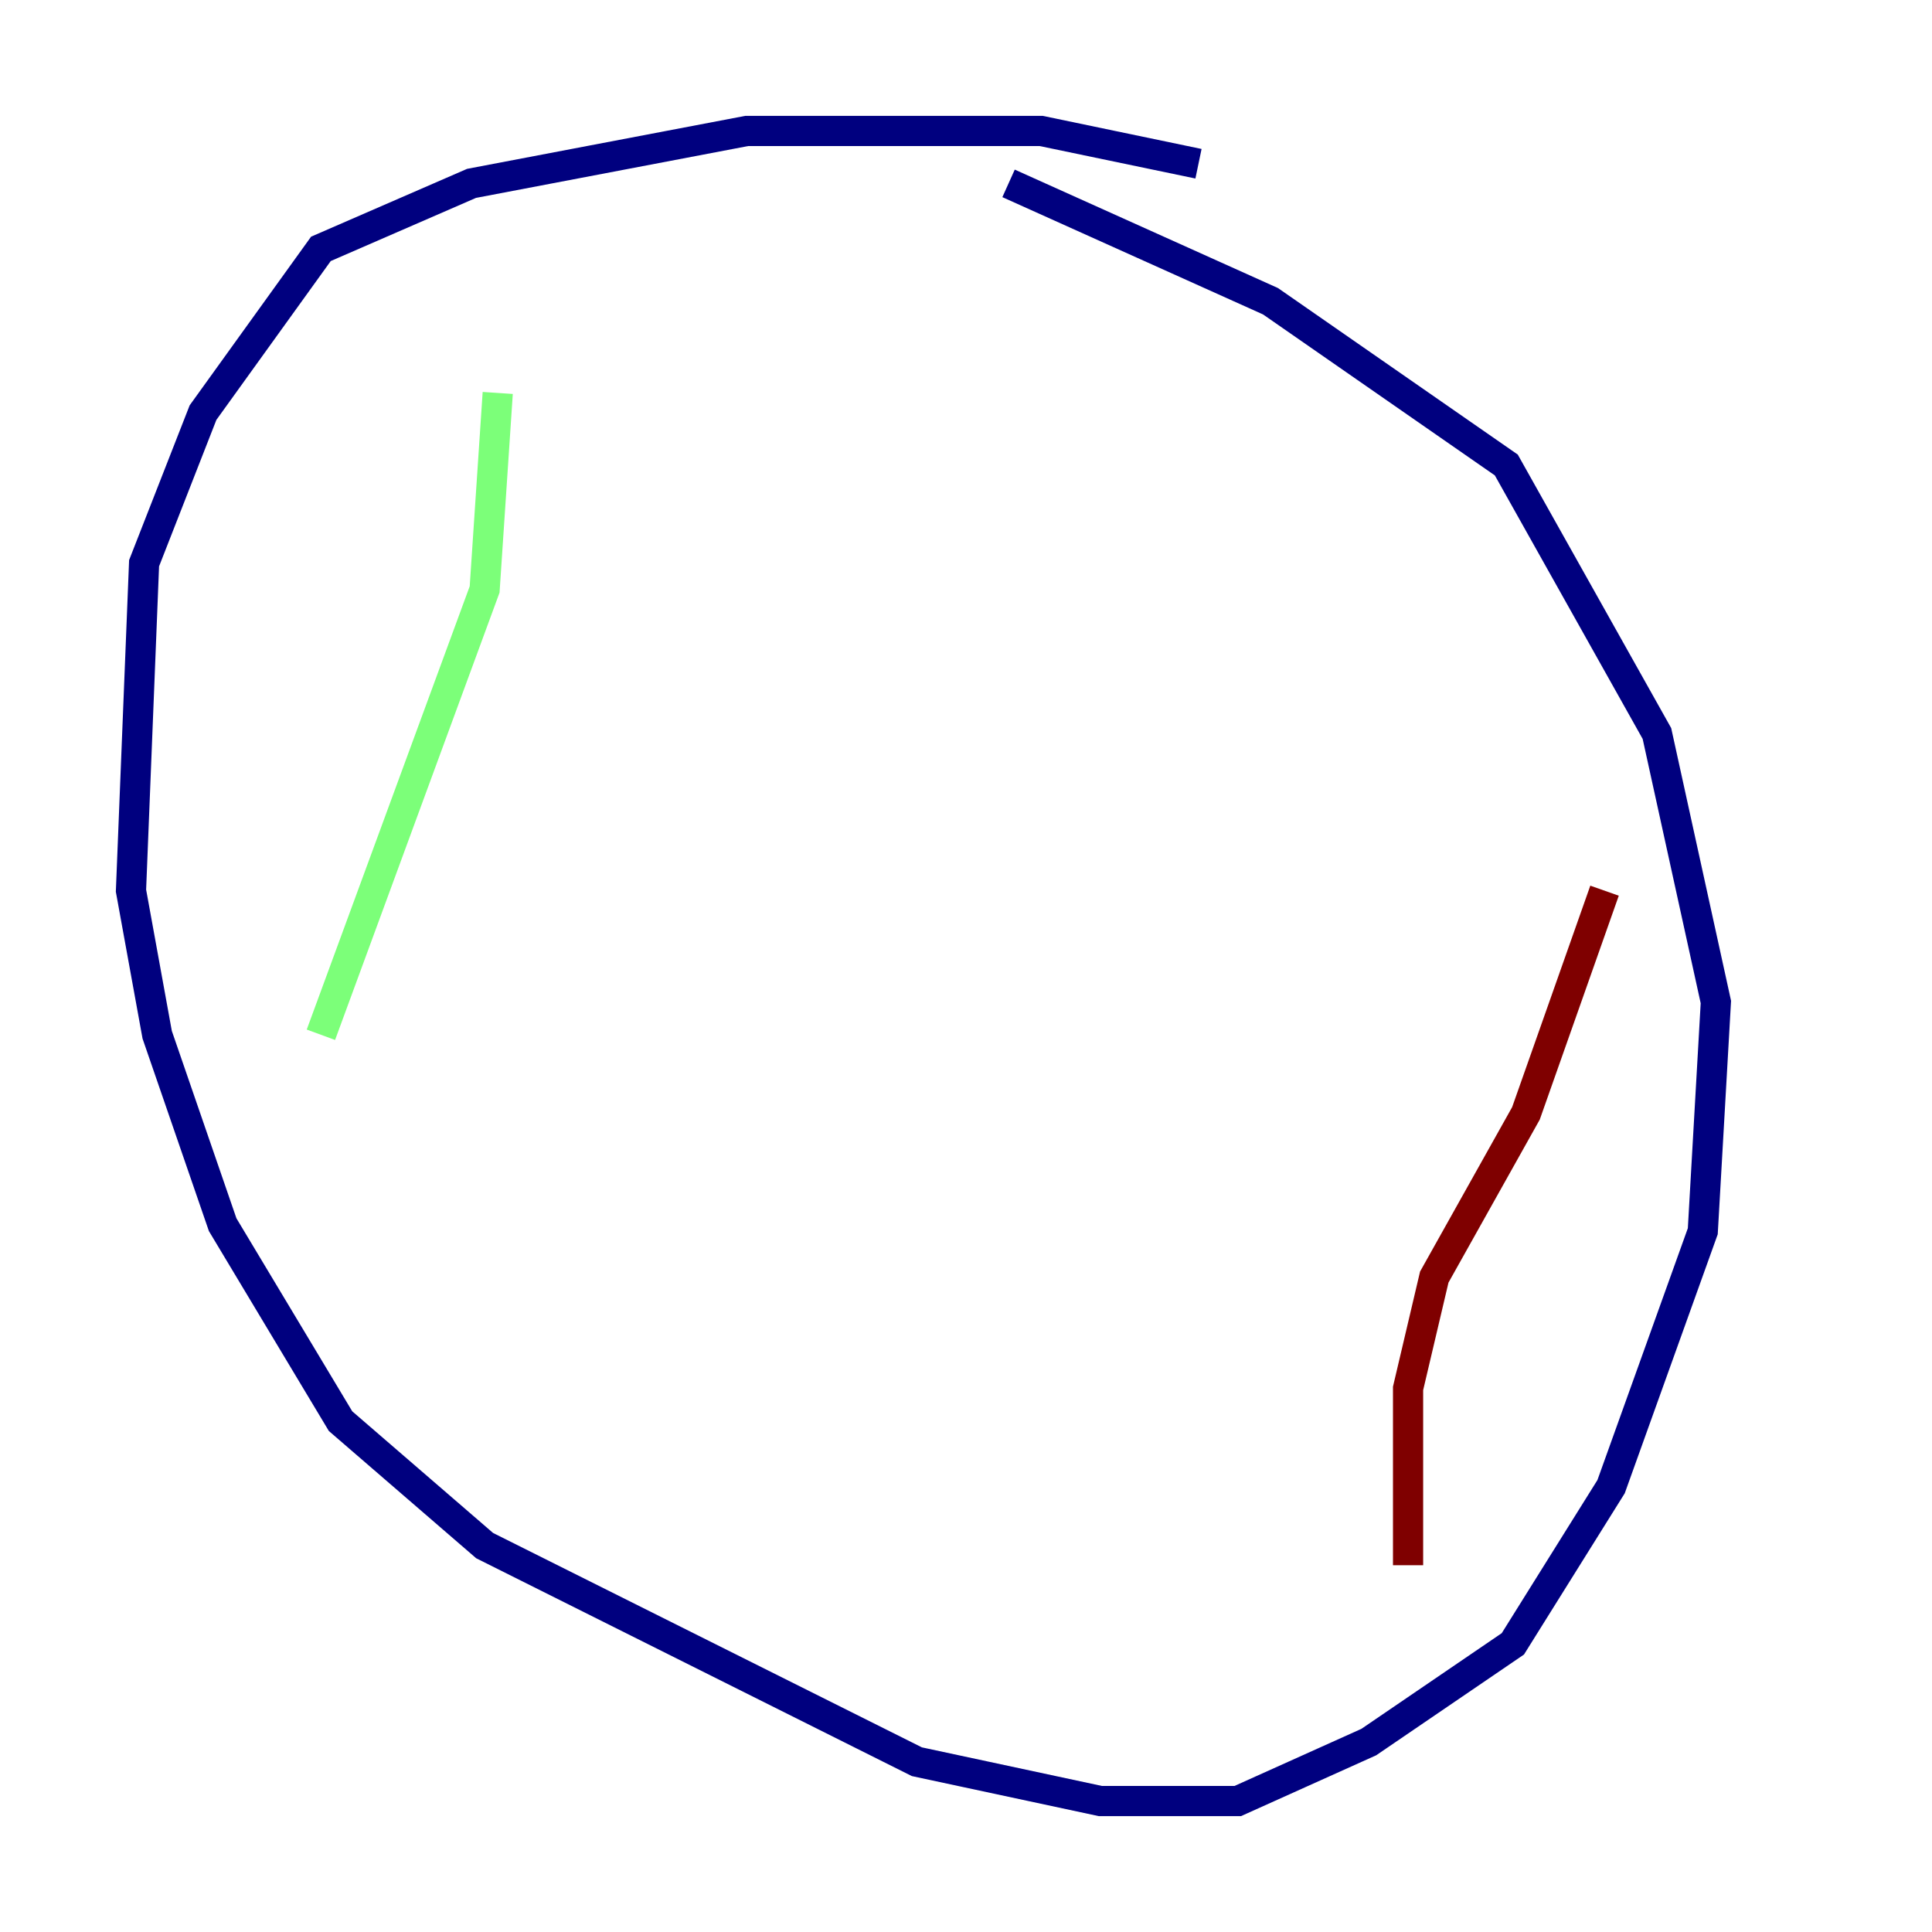 <?xml version="1.0" encoding="utf-8" ?>
<svg baseProfile="tiny" height="128" version="1.2" viewBox="0,0,128,128" width="128" xmlns="http://www.w3.org/2000/svg" xmlns:ev="http://www.w3.org/2001/xml-events" xmlns:xlink="http://www.w3.org/1999/xlink"><defs /><polyline fill="none" points="79.403,10.848 68.99,8.678 49.464,8.678 31.241,12.149 21.261,16.488 13.451,27.336 9.546,37.315 8.678,59.01 10.414,68.556 14.752,81.139 22.563,94.156 32.108,102.4 60.746,116.719 72.895,119.322 82.007,119.322 90.685,115.417 100.231,108.909 106.739,98.495 112.814,81.573 113.681,66.386 109.776,48.597 99.797,30.807 84.176,19.959 66.82,12.149" stroke="#00007f" stroke-width="2" /><polyline fill="none" points="32.976,26.034 32.108,39.051 21.261,68.556" stroke="#7cff79" stroke-width="2" /><polyline fill="none" points="106.305,59.01 101.098,73.763 95.024,84.61 93.288,91.986 93.288,103.702" stroke="#7f0000" stroke-width="2" /></svg>